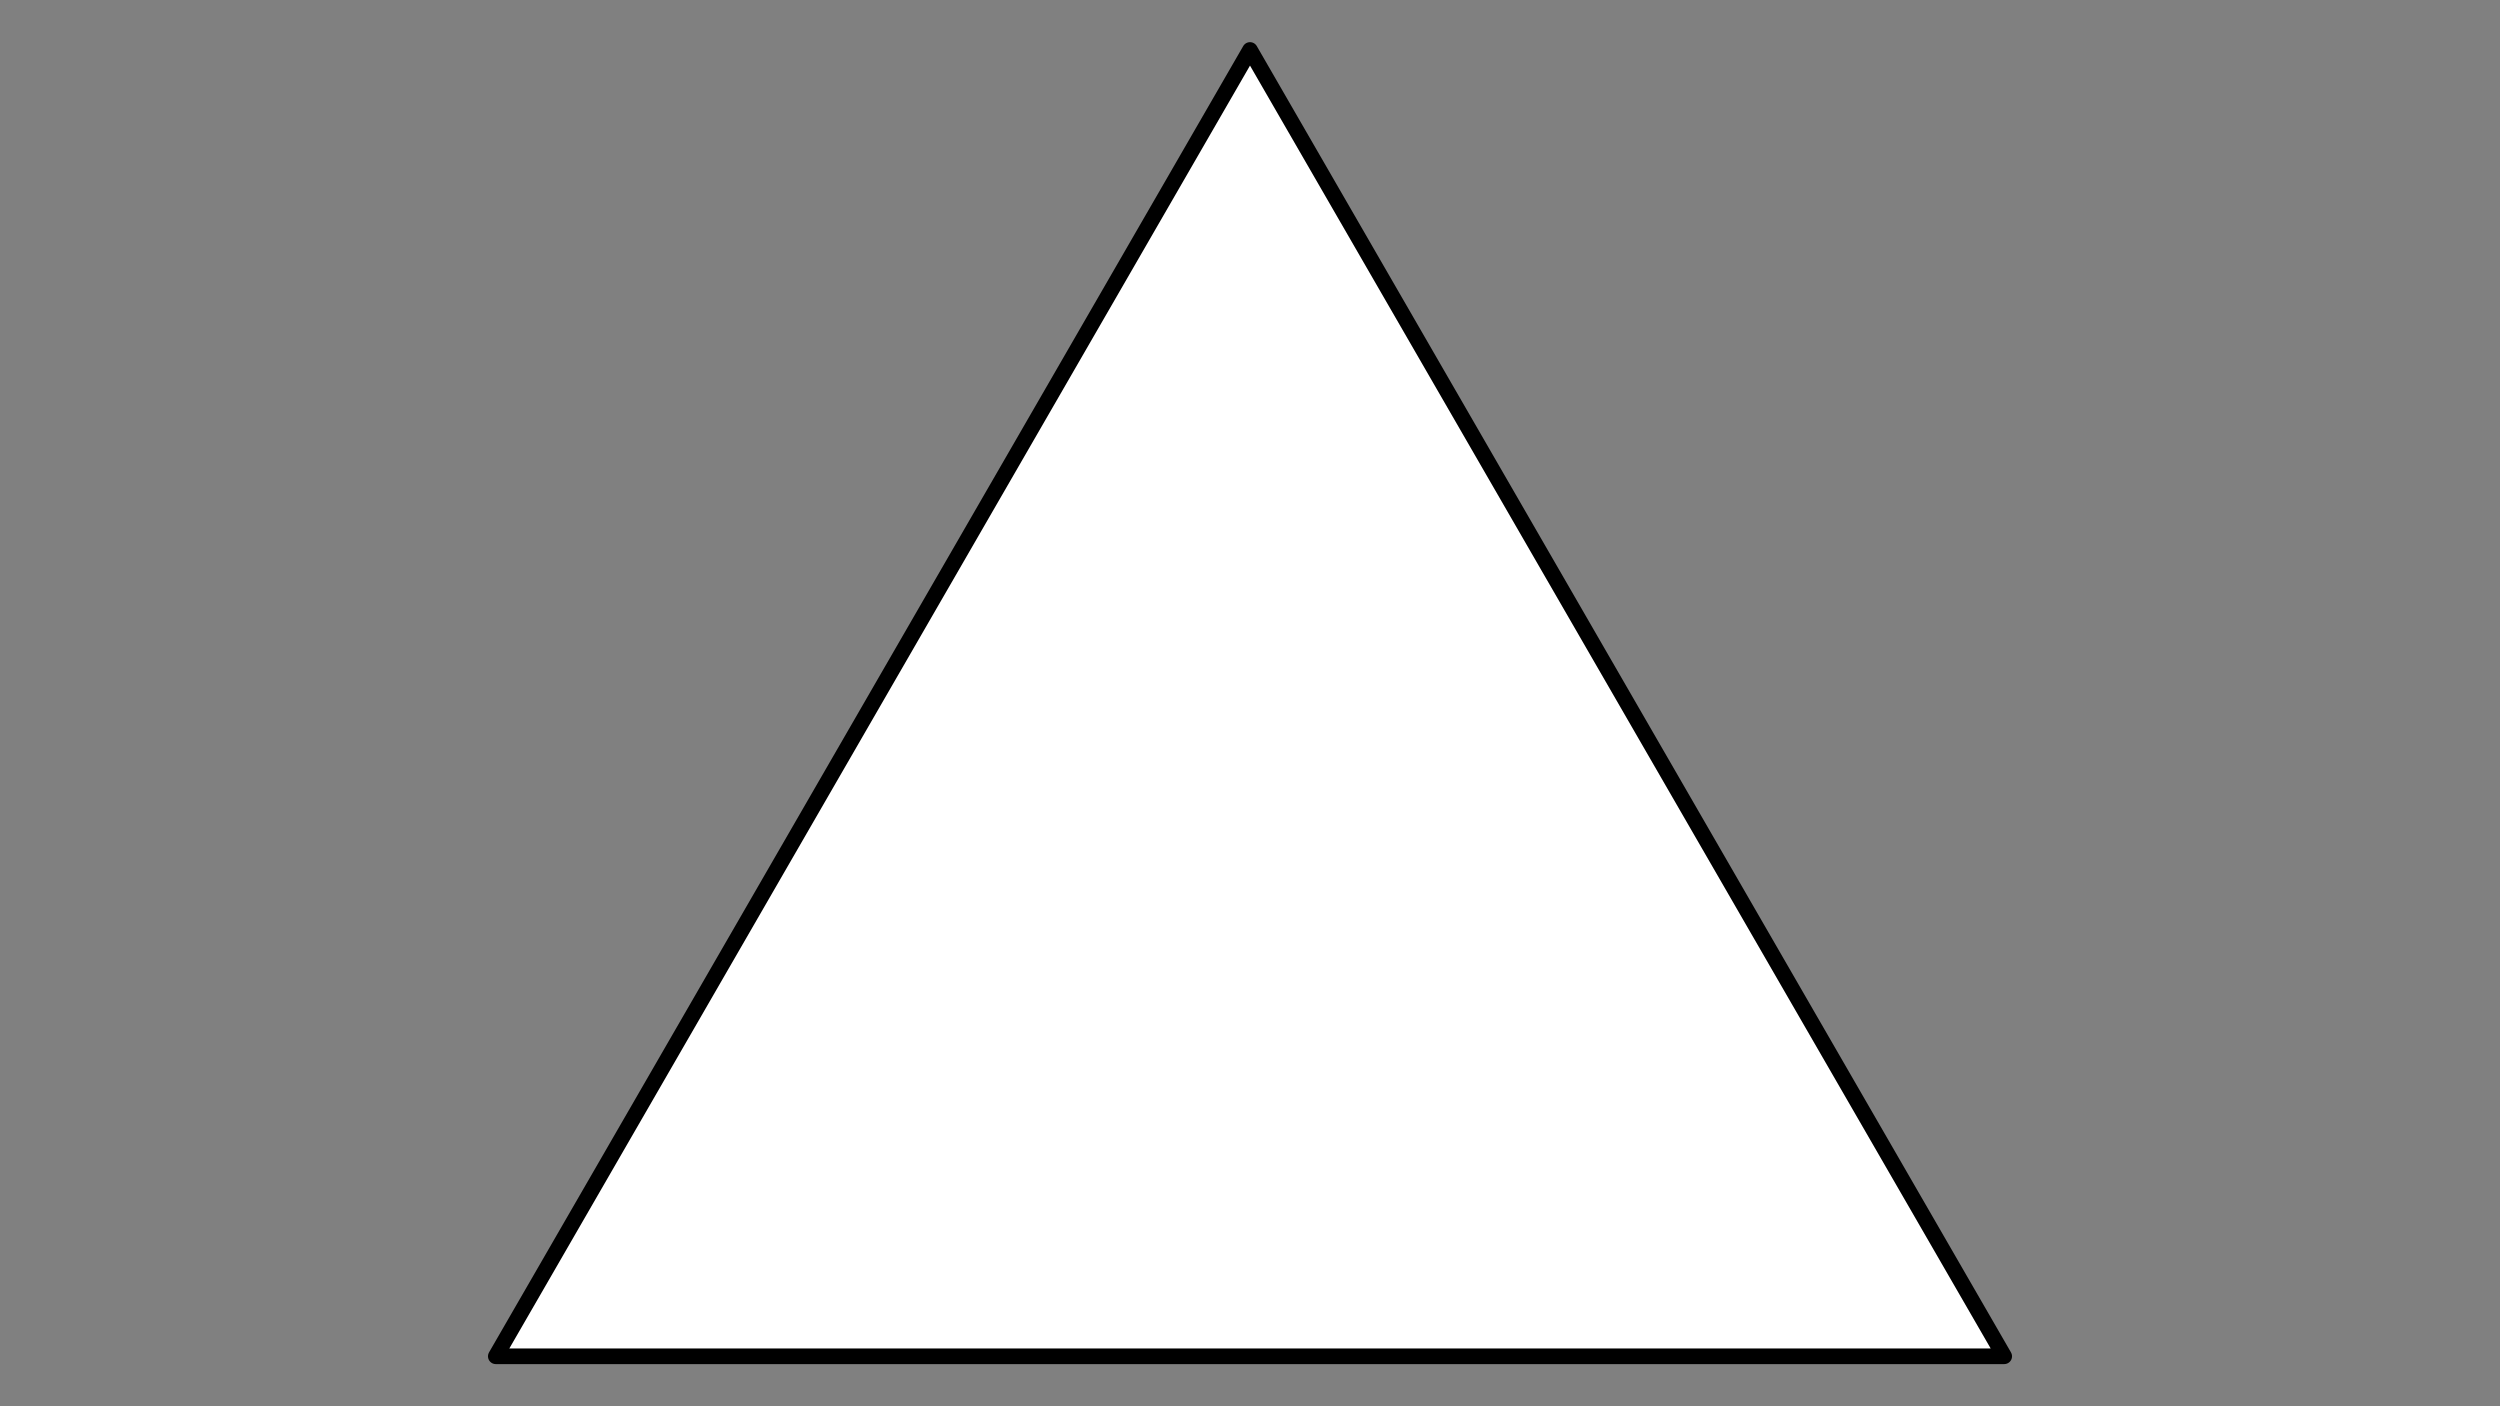 <?xml version="1.0" encoding="utf-8"?>
<!-- Generator: Moho 13.0.3 build 635 -->
<!DOCTYPE svg PUBLIC "-//W3C//DTD SVG 1.1//EN" "http://www.w3.org/Graphics/SVG/1.1/DTD/svg11.dtd">
<svg version="1.1" id="Frame_0" xmlns="http://www.w3.org/2000/svg" xmlns:xlink="http://www.w3.org/1999/xlink" width="1280px" height="720px">
<rect width="100%" height="100%" fill="#808080" stroke="none"/>
<g id="triangle">
<path fill="#ffffff" fill-rule="evenodd" stroke="#000000" stroke-width="8" stroke-linecap="round" stroke-linejoin="round" d="M 640.000 25.580 C 640.039 25.647 1026.116 694.353 1026.155 694.420 C 1026.077 694.420 253.923 694.420 253.846 694.420 C 253.884 694.353 639.961 25.647 640.000 25.580 Z"/>
</g>
</svg>
